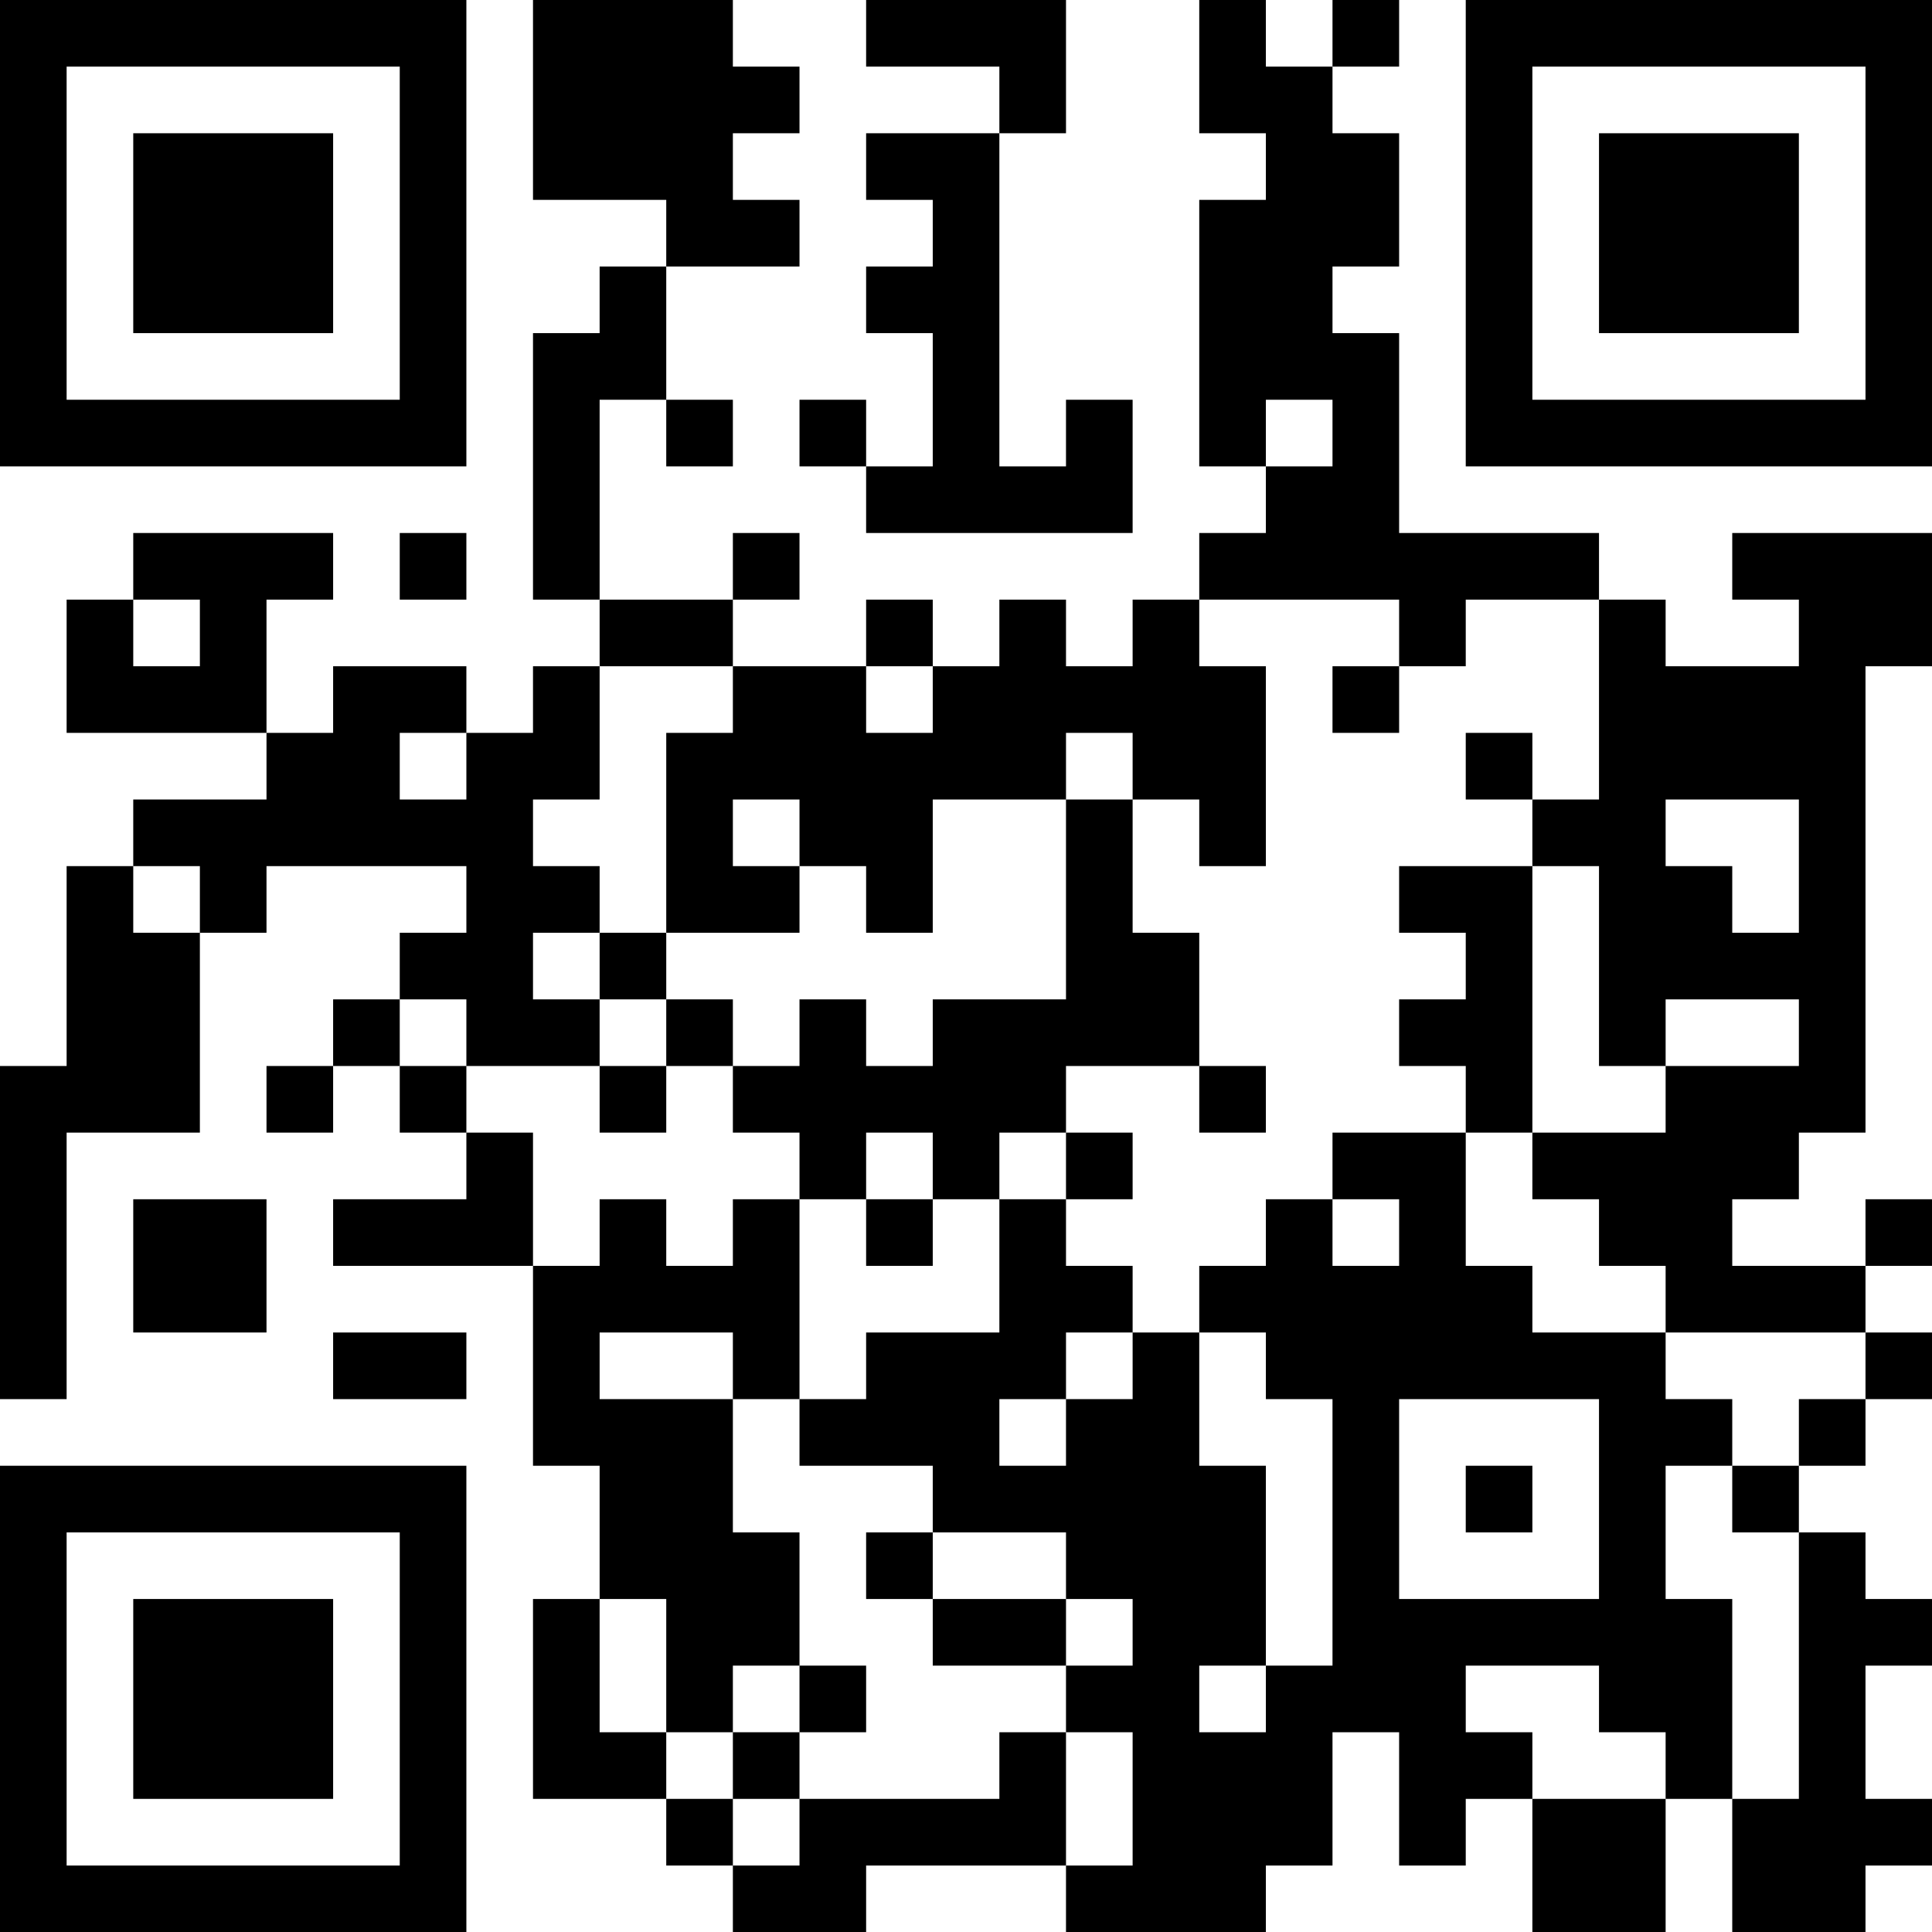 <?xml version="1.0" encoding="UTF-8"?>
<svg xmlns="http://www.w3.org/2000/svg" version="1.1" width="200" height="200" viewBox="0 0 200 200"><rect x="0" y="0" width="200" height="200" fill="#ffffff"/><g transform="scale(6.897)"><g transform="translate(0,0)"><path fill-rule="evenodd" d="M8 0L8 3L10 3L10 4L9 4L9 5L8 5L8 9L9 9L9 10L8 10L8 11L7 11L7 10L5 10L5 11L4 11L4 9L5 9L5 8L2 8L2 9L1 9L1 11L4 11L4 12L2 12L2 13L1 13L1 16L0 16L0 21L1 21L1 17L3 17L3 14L4 14L4 13L7 13L7 14L6 14L6 15L5 15L5 16L4 16L4 17L5 17L5 16L6 16L6 17L7 17L7 18L5 18L5 19L8 19L8 22L9 22L9 24L8 24L8 27L10 27L10 28L11 28L11 29L13 29L13 28L16 28L16 29L19 29L19 28L20 28L20 26L21 26L21 28L22 28L22 27L23 27L23 29L25 29L25 27L26 27L26 29L28 29L28 28L29 28L29 27L28 27L28 25L29 25L29 24L28 24L28 23L27 23L27 22L28 22L28 21L29 21L29 20L28 20L28 19L29 19L29 18L28 18L28 19L26 19L26 18L27 18L27 17L28 17L28 10L29 10L29 8L26 8L26 9L27 9L27 10L25 10L25 9L24 9L24 8L21 8L21 5L20 5L20 4L21 4L21 2L20 2L20 1L21 1L21 0L20 0L20 1L19 1L19 0L18 0L18 2L19 2L19 3L18 3L18 7L19 7L19 8L18 8L18 9L17 9L17 10L16 10L16 9L15 9L15 10L14 10L14 9L13 9L13 10L11 10L11 9L12 9L12 8L11 8L11 9L9 9L9 6L10 6L10 7L11 7L11 6L10 6L10 4L12 4L12 3L11 3L11 2L12 2L12 1L11 1L11 0ZM13 0L13 1L15 1L15 2L13 2L13 3L14 3L14 4L13 4L13 5L14 5L14 7L13 7L13 6L12 6L12 7L13 7L13 8L17 8L17 6L16 6L16 7L15 7L15 2L16 2L16 0ZM19 6L19 7L20 7L20 6ZM6 8L6 9L7 9L7 8ZM2 9L2 10L3 10L3 9ZM18 9L18 10L19 10L19 13L18 13L18 12L17 12L17 11L16 11L16 12L14 12L14 14L13 14L13 13L12 13L12 12L11 12L11 13L12 13L12 14L10 14L10 11L11 11L11 10L9 10L9 12L8 12L8 13L9 13L9 14L8 14L8 15L9 15L9 16L7 16L7 15L6 15L6 16L7 16L7 17L8 17L8 19L9 19L9 18L10 18L10 19L11 19L11 18L12 18L12 21L11 21L11 20L9 20L9 21L11 21L11 23L12 23L12 25L11 25L11 26L10 26L10 24L9 24L9 26L10 26L10 27L11 27L11 28L12 28L12 27L15 27L15 26L16 26L16 28L17 28L17 26L16 26L16 25L17 25L17 24L16 24L16 23L14 23L14 22L12 22L12 21L13 21L13 20L15 20L15 18L16 18L16 19L17 19L17 20L16 20L16 21L15 21L15 22L16 22L16 21L17 21L17 20L18 20L18 22L19 22L19 25L18 25L18 26L19 26L19 25L20 25L20 21L19 21L19 20L18 20L18 19L19 19L19 18L20 18L20 19L21 19L21 18L20 18L20 17L22 17L22 19L23 19L23 20L25 20L25 21L26 21L26 22L25 22L25 24L26 24L26 27L27 27L27 23L26 23L26 22L27 22L27 21L28 21L28 20L25 20L25 19L24 19L24 18L23 18L23 17L25 17L25 16L27 16L27 15L25 15L25 16L24 16L24 13L23 13L23 12L24 12L24 9L22 9L22 10L21 10L21 9ZM13 10L13 11L14 11L14 10ZM20 10L20 11L21 11L21 10ZM6 11L6 12L7 12L7 11ZM22 11L22 12L23 12L23 11ZM16 12L16 15L14 15L14 16L13 16L13 15L12 15L12 16L11 16L11 15L10 15L10 14L9 14L9 15L10 15L10 16L9 16L9 17L10 17L10 16L11 16L11 17L12 17L12 18L13 18L13 19L14 19L14 18L15 18L15 17L16 17L16 18L17 18L17 17L16 17L16 16L18 16L18 17L19 17L19 16L18 16L18 14L17 14L17 12ZM25 12L25 13L26 13L26 14L27 14L27 12ZM2 13L2 14L3 14L3 13ZM21 13L21 14L22 14L22 15L21 15L21 16L22 16L22 17L23 17L23 13ZM13 17L13 18L14 18L14 17ZM2 18L2 20L4 20L4 18ZM5 20L5 21L7 21L7 20ZM21 21L21 24L24 24L24 21ZM22 22L22 23L23 23L23 22ZM13 23L13 24L14 24L14 25L16 25L16 24L14 24L14 23ZM12 25L12 26L11 26L11 27L12 27L12 26L13 26L13 25ZM22 25L22 26L23 26L23 27L25 27L25 26L24 26L24 25ZM0 0L0 7L7 7L7 0ZM1 1L1 6L6 6L6 1ZM2 2L2 5L5 5L5 2ZM22 0L22 7L29 7L29 0ZM23 1L23 6L28 6L28 1ZM24 2L24 5L27 5L27 2ZM0 22L0 29L7 29L7 22ZM1 23L1 28L6 28L6 23ZM2 24L2 27L5 27L5 24Z" fill="#000000"/></g></g></svg>
